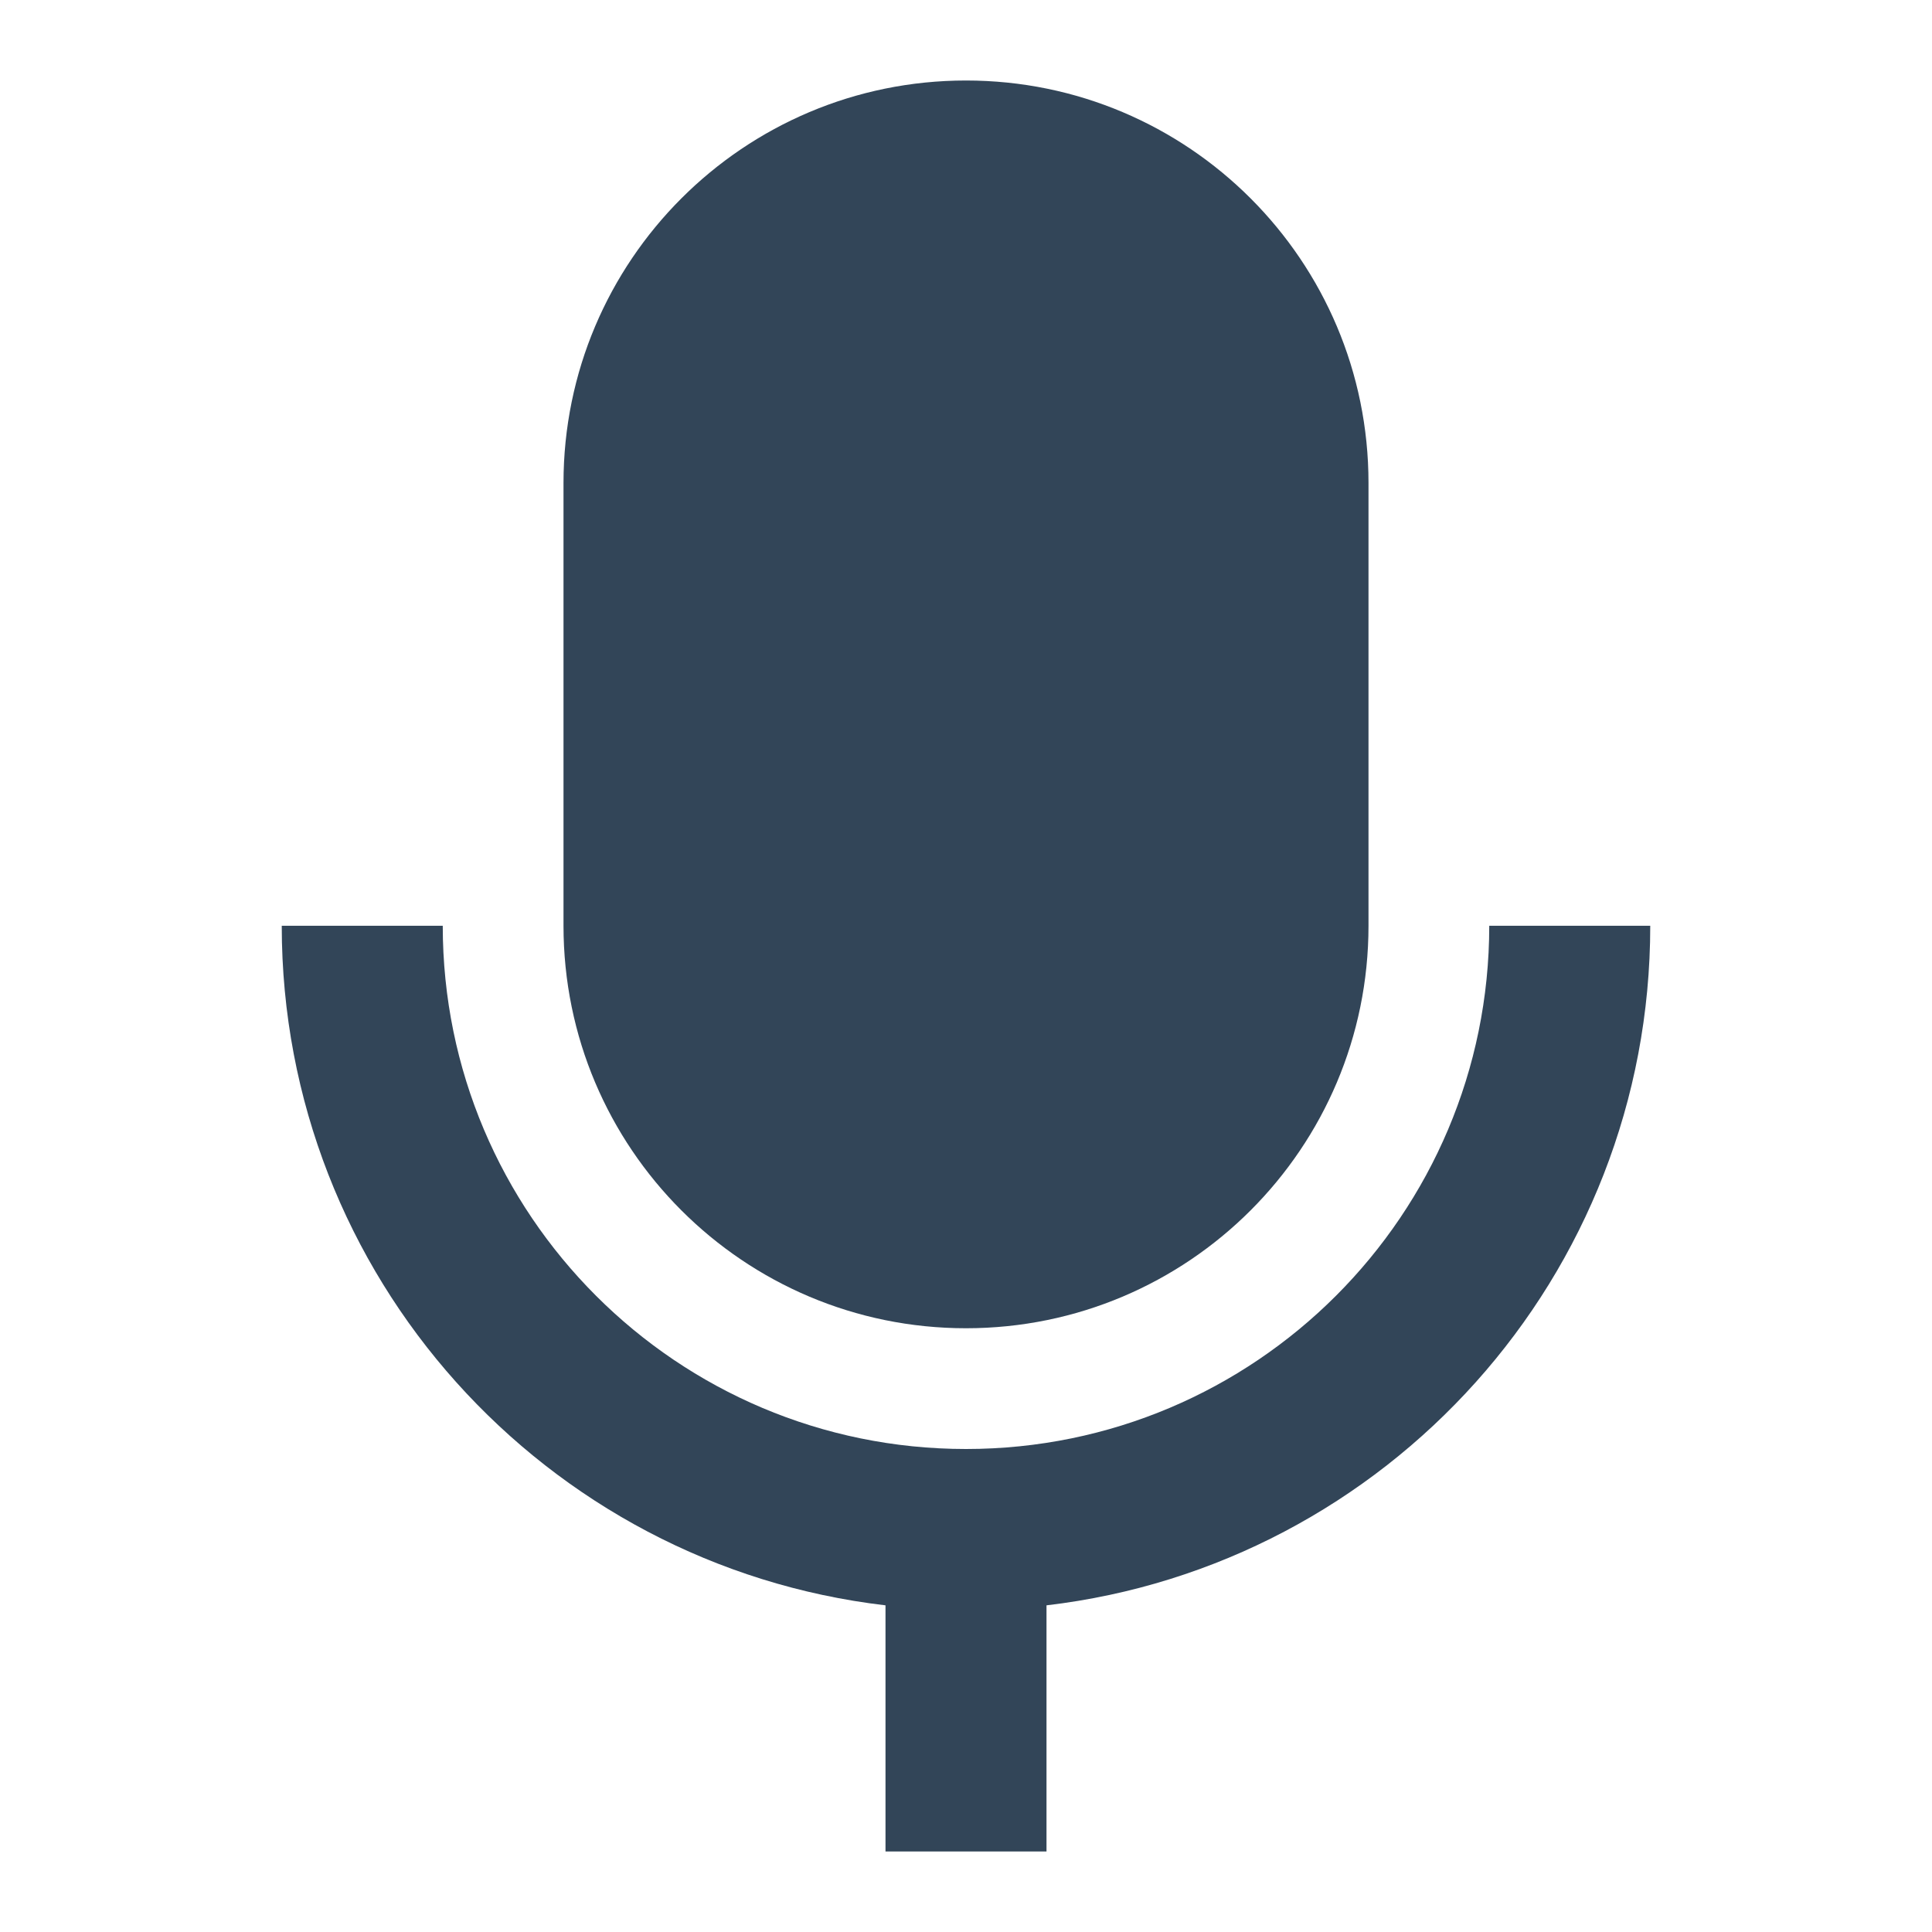 <svg width="48" height="48" viewBox="0 0 48 48" fill="none" xmlns="http://www.w3.org/2000/svg">
<path d="M14 12C14 6.477 18.477 2 24 2C29.523 2 34 6.477 34 12V23C34 28.523 29.523 33 24 33C18.477 33 14 28.523 14 23V12Z" fill="#324558"/>
<path d="M11 23C11 30.18 16.82 36 24 36C31.18 36 37 30.18 37 23H41C41 31.712 34.446 38.894 26 39.884V46H22V39.884C13.554 38.894 7 31.712 7 23H11Z" fill="#324558"/>
</svg>
